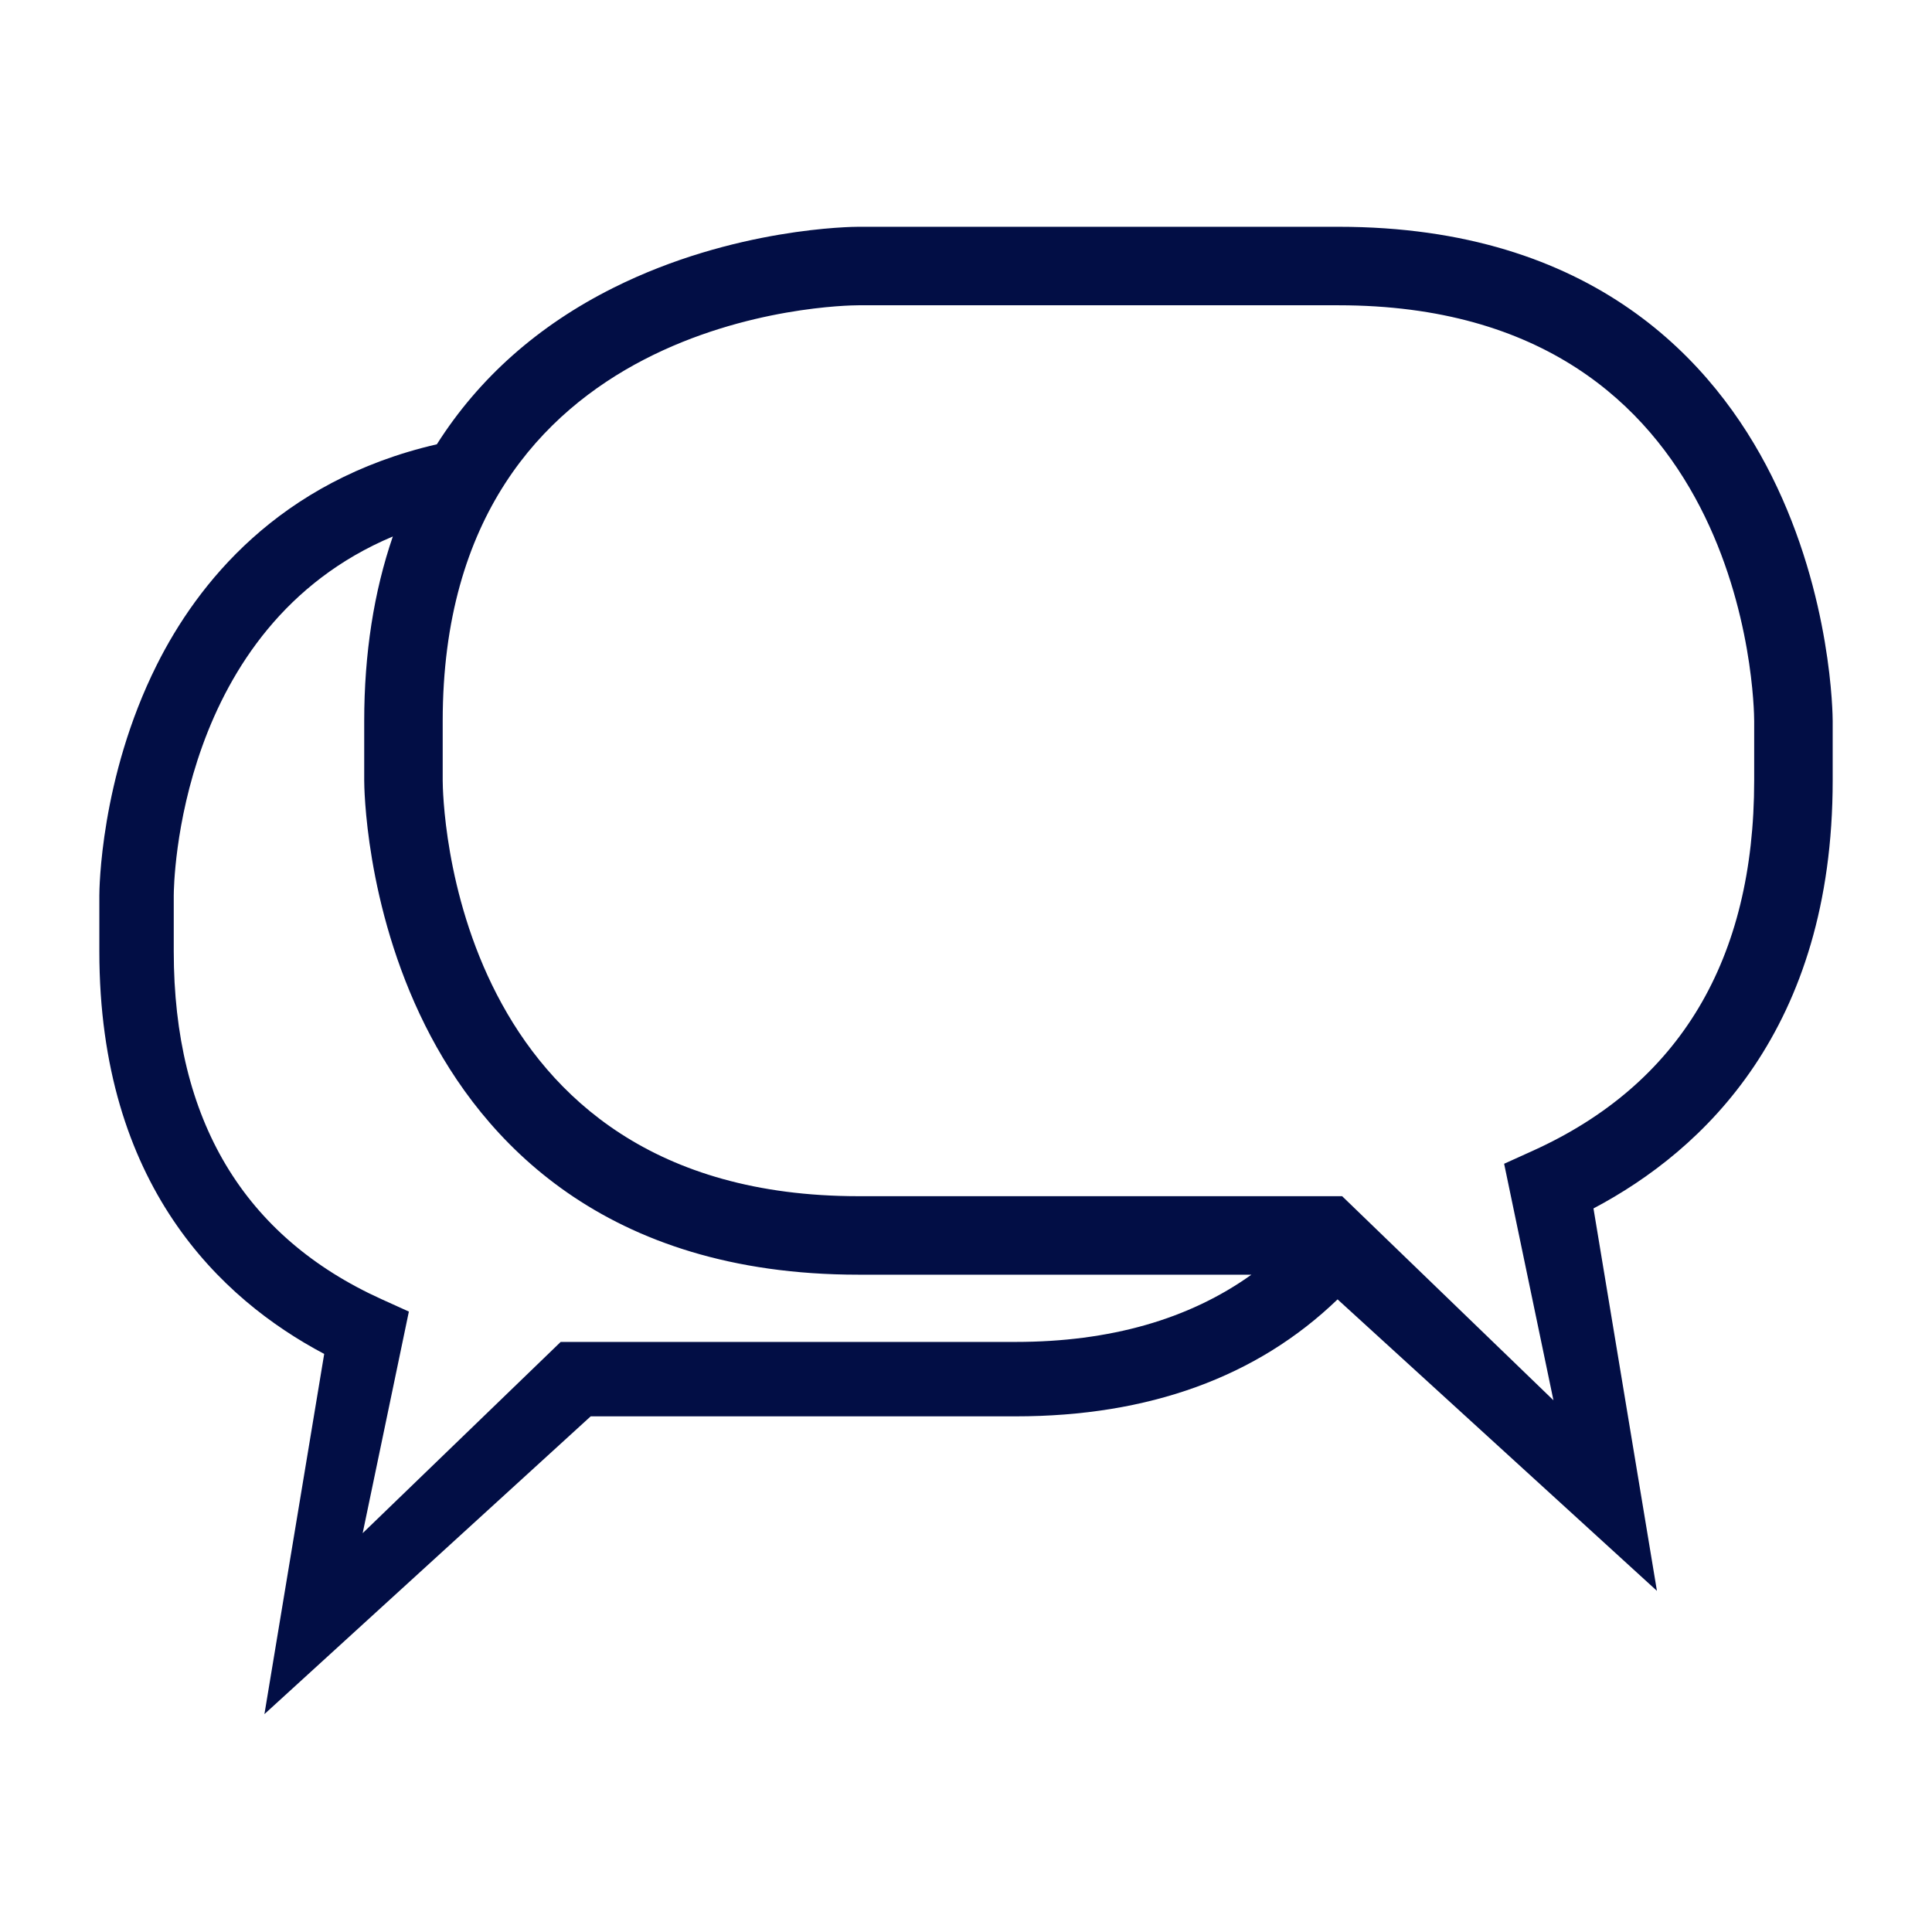 <?xml version="1.0" encoding="iso-8859-1"?>
<!-- Generator: Adobe Illustrator 22.1.0, SVG Export Plug-In . SVG Version: 6.00 Build 0)  -->
<svg version="1.1" id="Layer_1" xmlns="http://www.w3.org/2000/svg" xmlns:xlink="http://www.w3.org/1999/xlink" x="0px" y="0px"
	 viewBox="0 0 256 256" style="enable-background:new 0 0 256 256;" xml:space="preserve">
<path style="fill:#020E45;" d="M234.753,63.067c-7.53-15.062-23.602-33.017-57.399-33.017h-63.609
	c-0.665,0-16.483,0.092-32.467,8.085c-9.949,4.974-17.818,11.949-23.393,20.736c-21.005,4.842-31.776,18.562-37.117,29.245
	c-7.519,15.036-7.605,29.915-7.605,30.542v7.41c0,30.975,16.092,46.086,29.795,53.334l-7.92,47.728l43.231-39.457h56.301
	c17.649,0,31.999-5.214,42.665-15.5l42.317,38.623l-8.408-50.672c14.57-7.698,31.696-23.762,31.696-56.707v-7.882
	C242.838,94.869,242.746,79.052,234.753,63.067z M203.102,152.485l-3.797,1.719l6.534,31.34l-28-27.043h-64.095
	c-54.294,0-55.078-52.844-55.084-55.091v-7.875c0-54.295,52.843-55.078,55.091-55.084h63.603c54.295,0,55.077,52.843,55.084,55.091
	v7.875C232.438,127.168,222.567,143.677,203.102,152.485z M48.056,203.152l6.122-29.362l-3.601-1.63
	c-18.284-8.275-27.554-23.781-27.554-46.092v-7.401c0.004-1.469,0.45-35.575,29.028-47.58c-2.516,7.331-3.791,15.546-3.791,24.448
	v7.882c0,0.665,0.092,16.483,8.085,32.468c7.53,15.062,23.602,33.017,57.399,33.017h52.073c-8.259,5.914-18.76,8.91-31.25,8.91
	H74.294L48.056,203.152z"/>
</svg>

